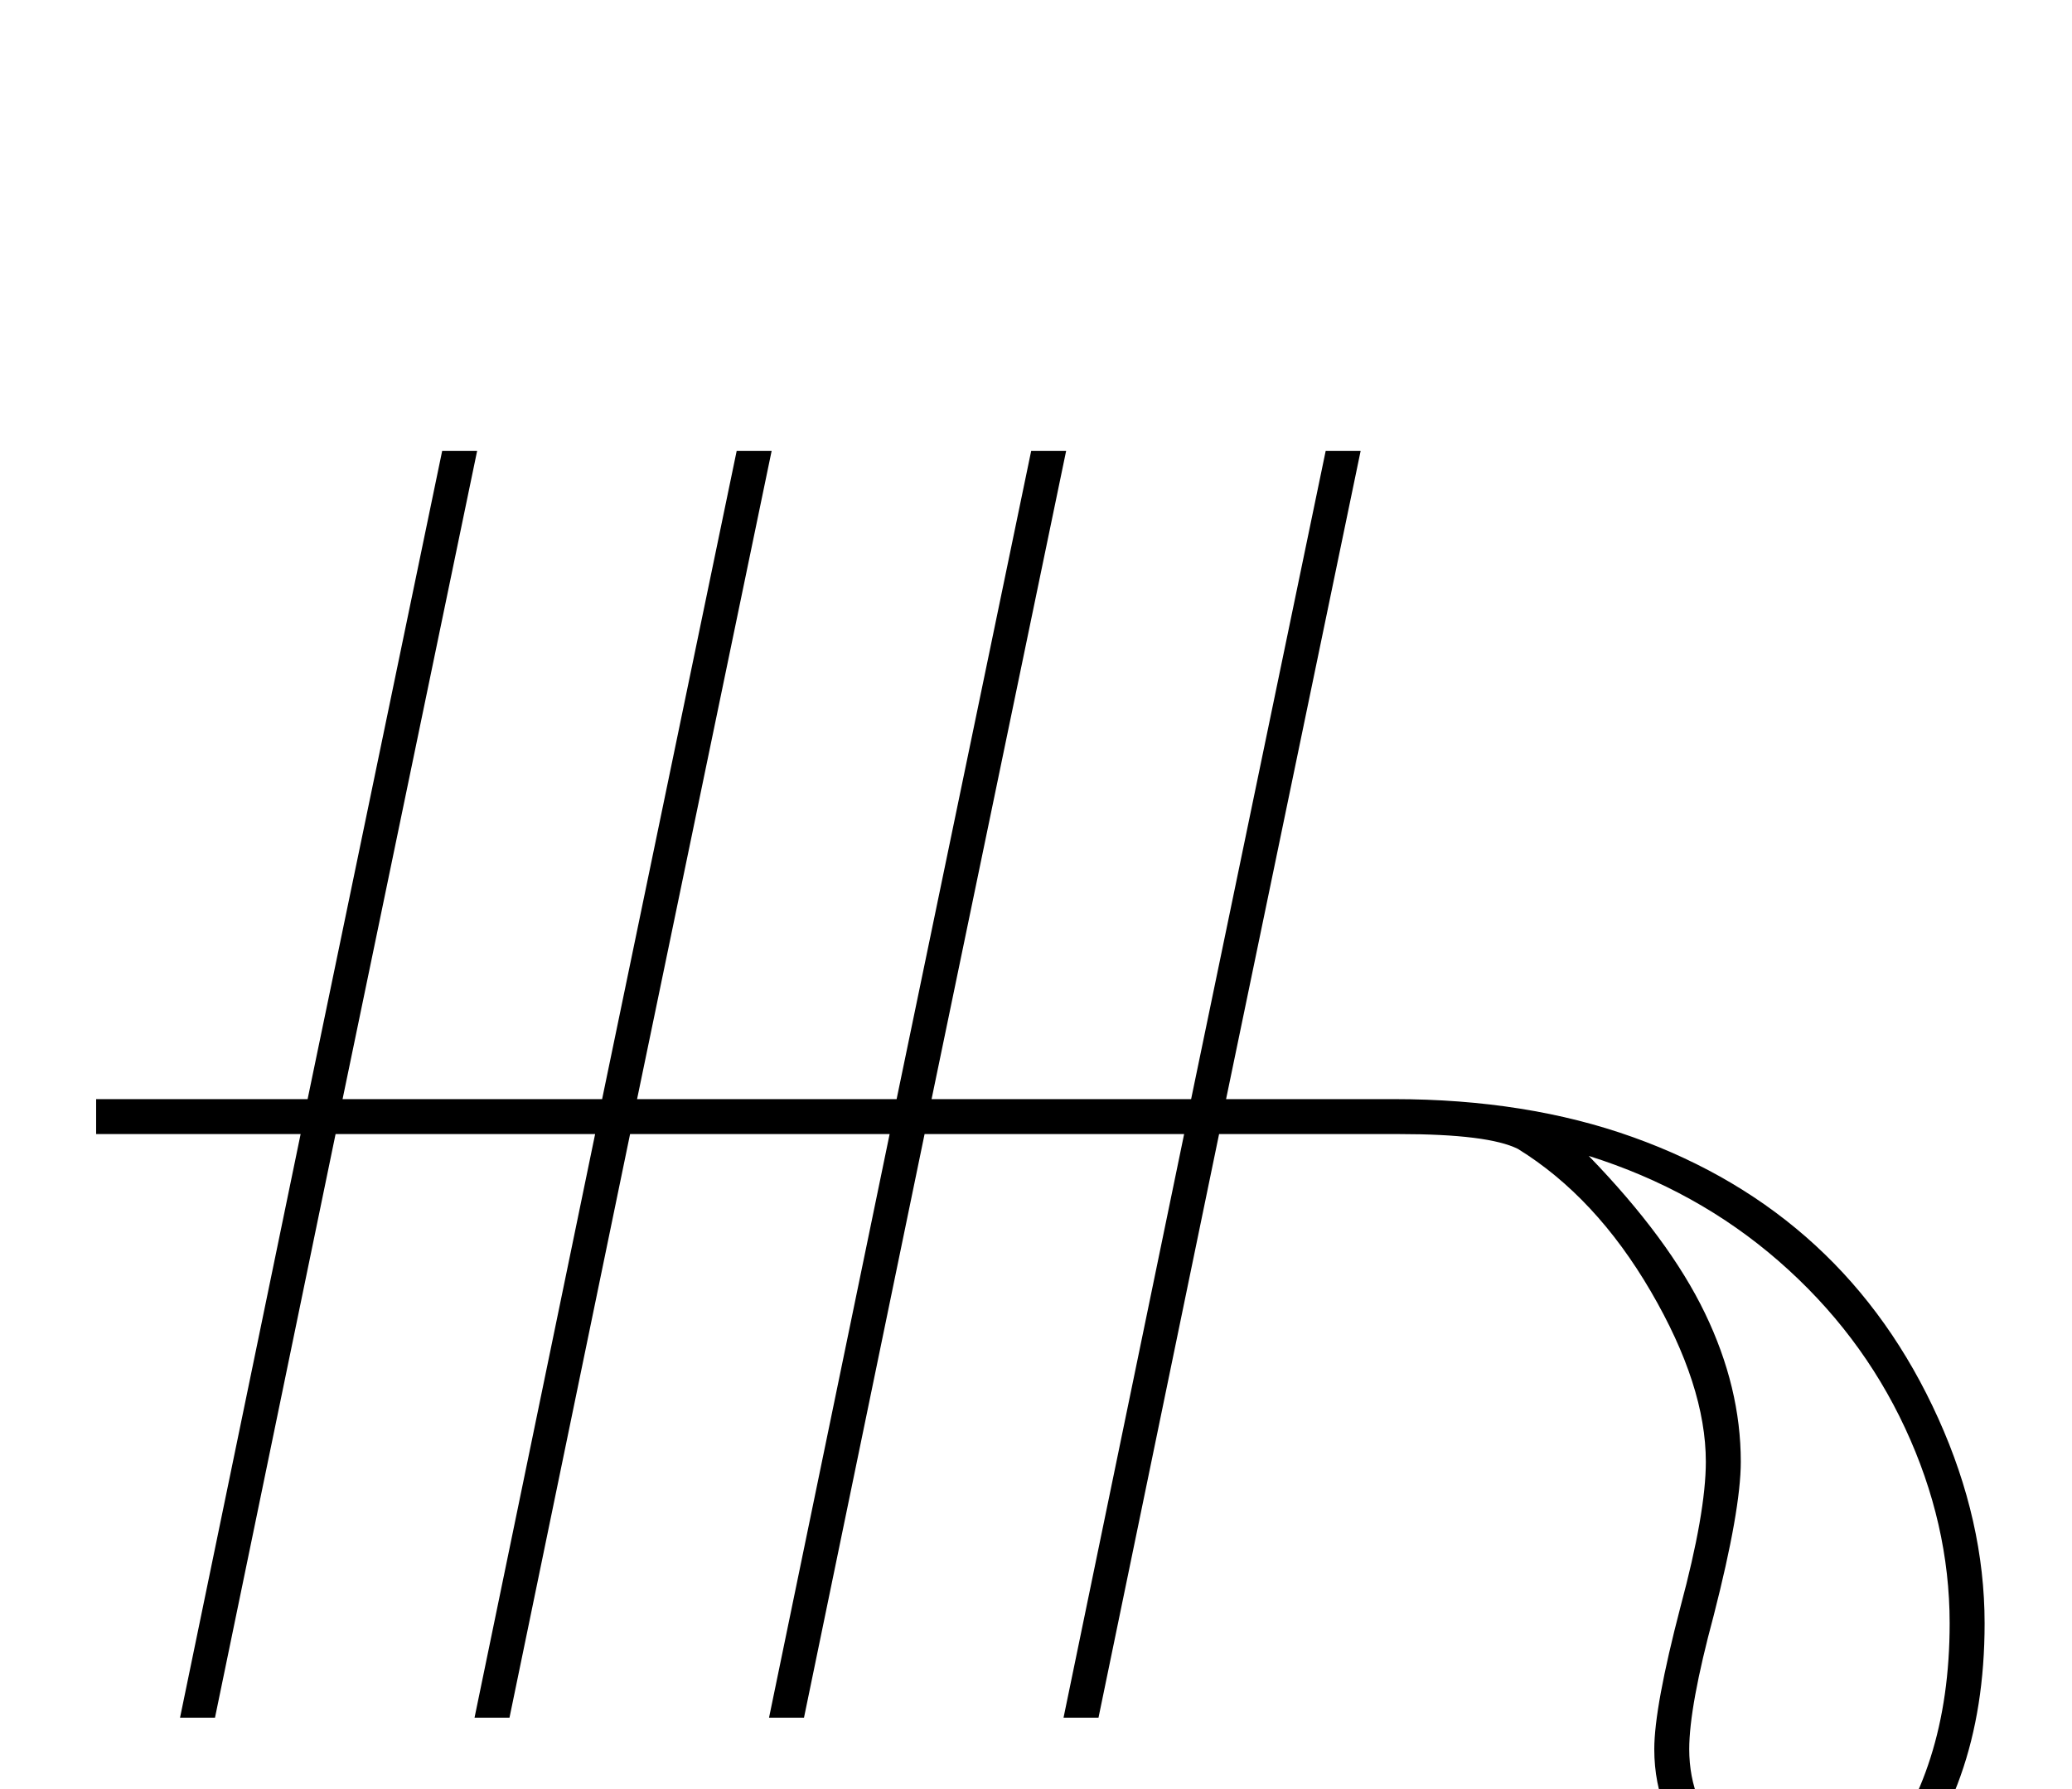 <?xml version="1.0" standalone="no"?>
<!DOCTYPE svg PUBLIC "-//W3C//DTD SVG 1.1//EN" "http://www.w3.org/Graphics/SVG/1.1/DTD/svg11.dtd" >
<svg xmlns="http://www.w3.org/2000/svg" xmlns:xlink="http://www.w3.org/1999/xlink" version="1.1" viewBox="-10 0 2371 2048">
  <g transform="scale(1, -1)"  transform-origin="center">
   <path fill="currentColor"
d="M100 901h242l154 742h40l-154 -742h297l154 742h40l-154 -742h297l154 742h40l-154 -742h297l154 742h40l-154 -742h192q152 0 273.5 -43.5t209 -124t140.5 -198t53 -234.5q0 -97 -27.5 -174.5t-74 -120.5t-96.5 -43q-67 0 -123.5 58t-56.5 136q0 48 30 163
q29 108 29 166q0 87 -63 195t-152 163q-34 17 -136 17h-206l-138 -668h-40l138 668h-297l-138 -668h-40l138 668h-297l-138 -668h-40l138 668h-297l-138 -668h-40l138 668h-234v40zM2221 301q0 114 -51 223.5t-144.5 191t-217.5 120.5q92 -95 133 -180t41 -170
q0 -55 -31 -176q-28 -104 -28 -153q0 -63 44 -108.5t96 -45.5q40 0 77 37.5t59 106.5t22 154z" />
  </g>

</svg>
